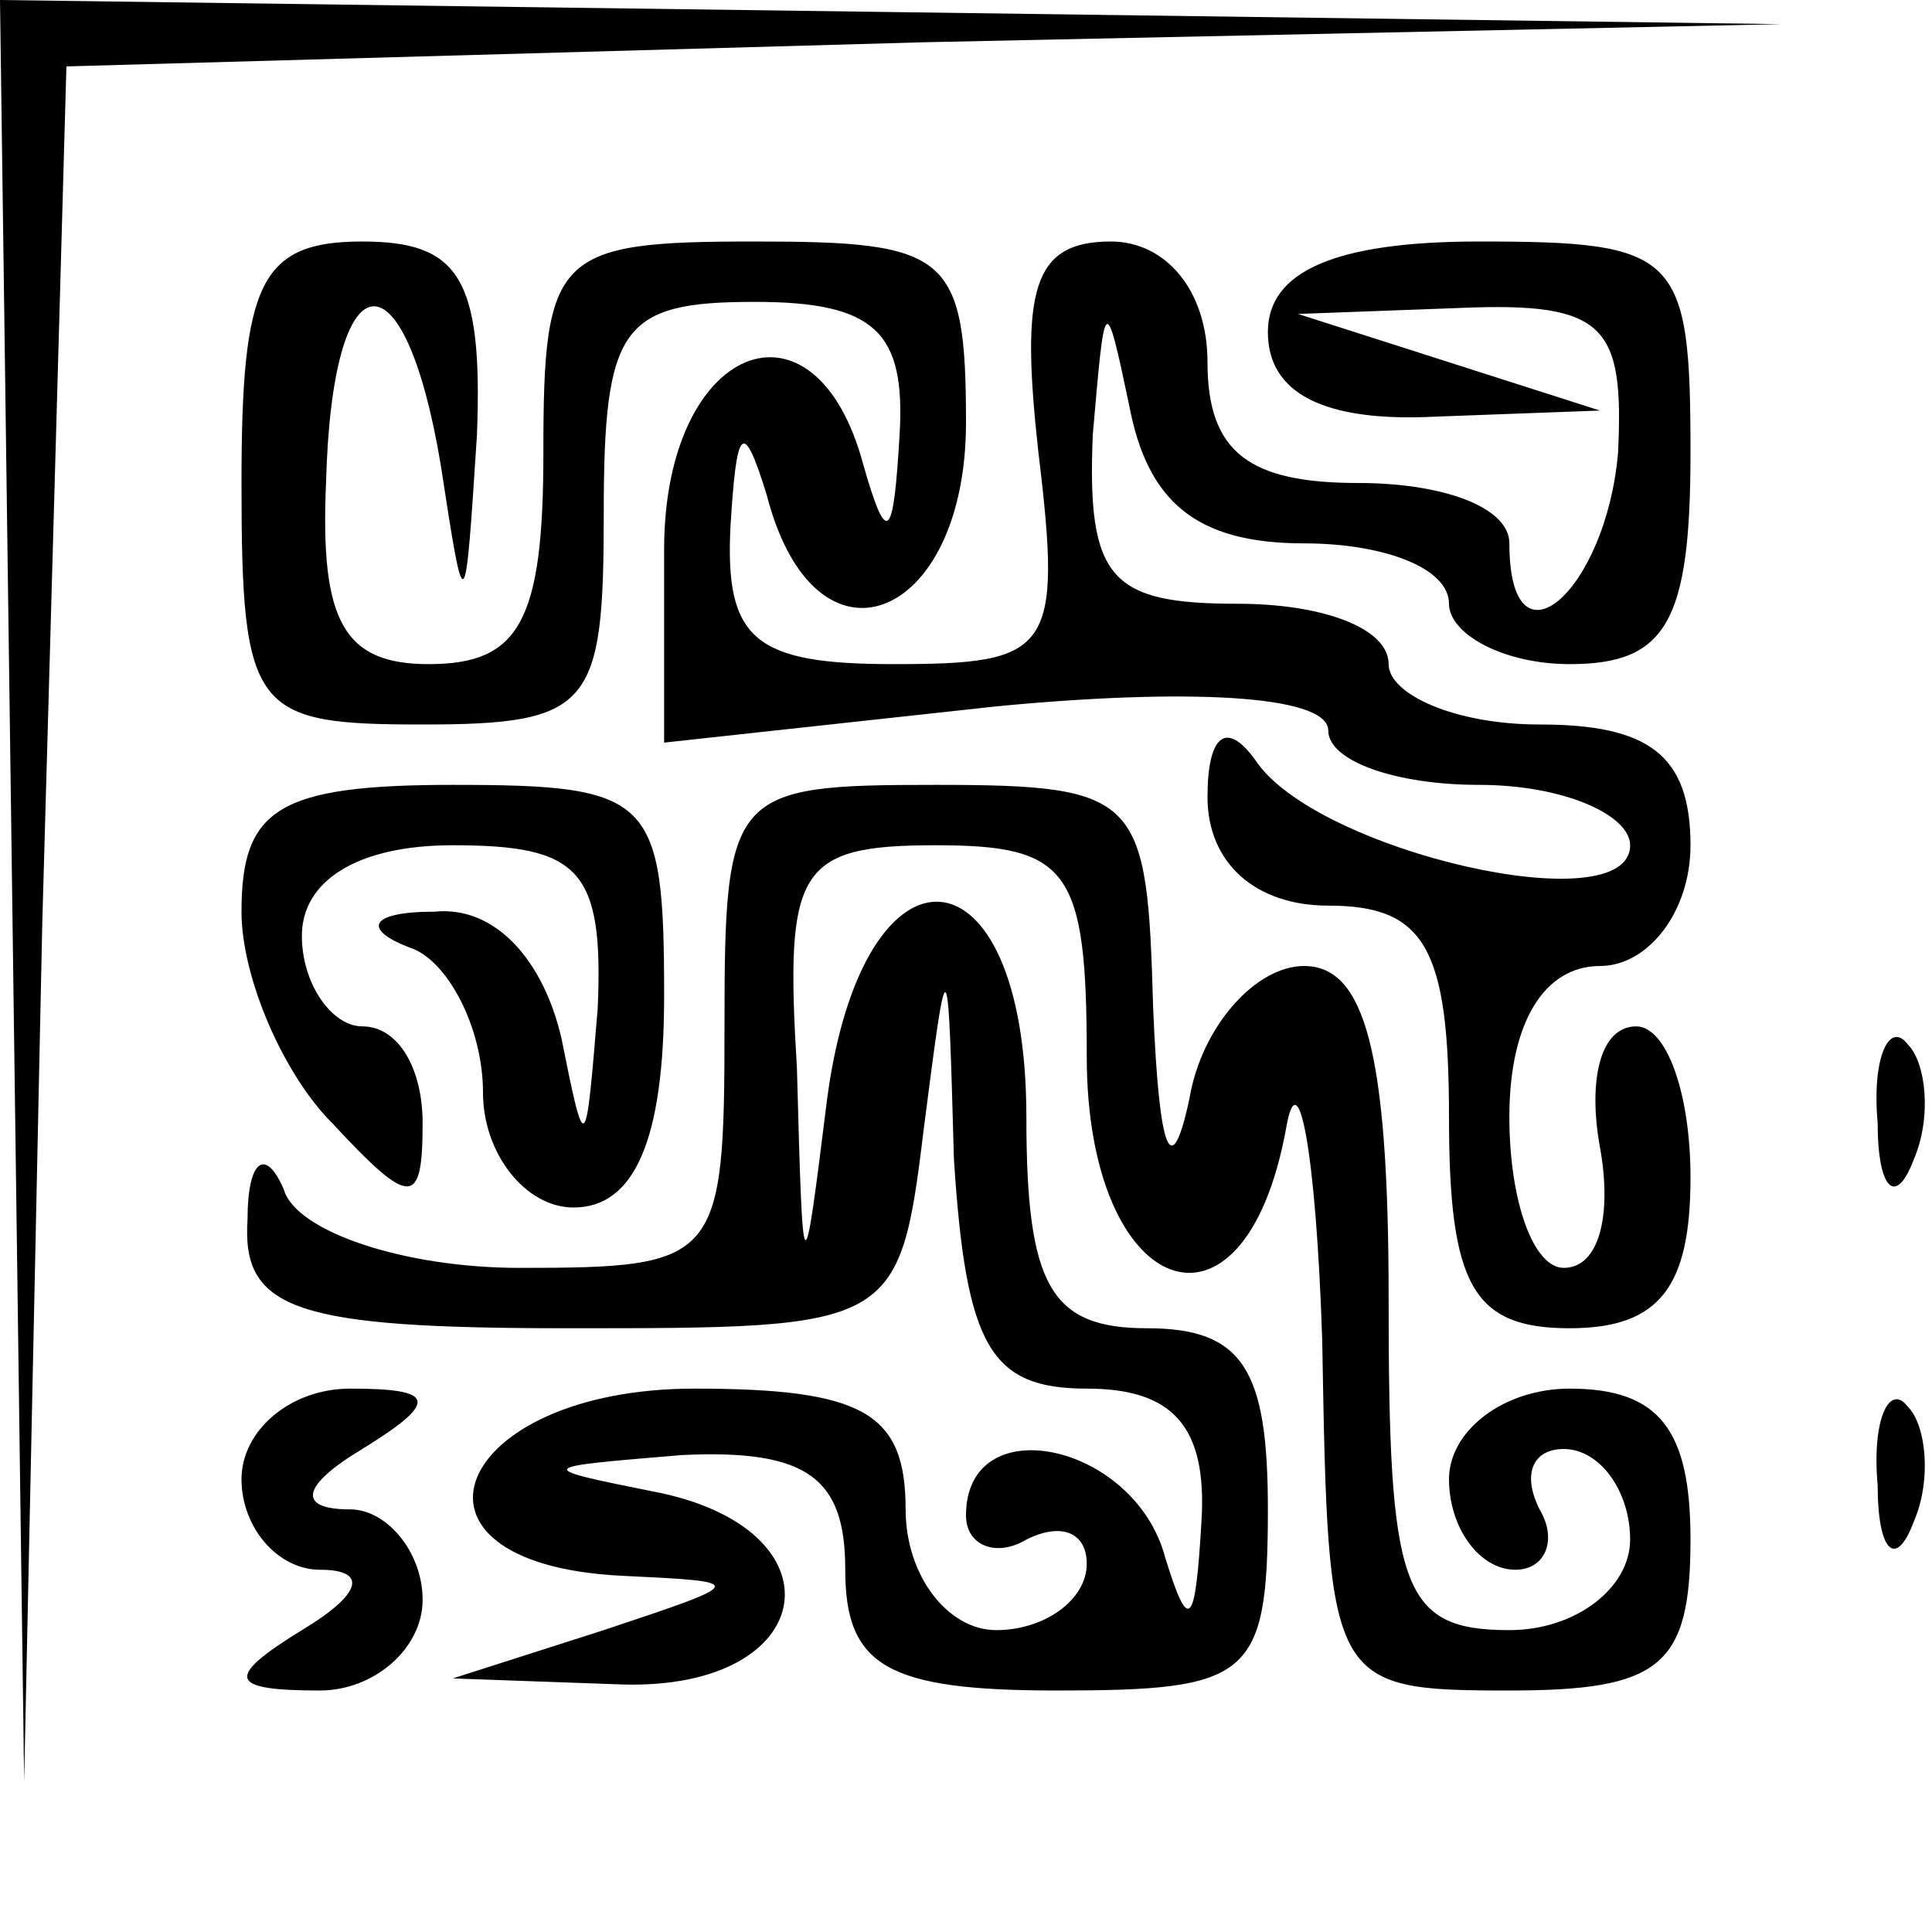 <?xml version="1.0" standalone="no"?>
<!DOCTYPE svg PUBLIC "-//W3C//DTD SVG 20010904//EN"
 "http://www.w3.org/TR/2001/REC-SVG-20010904/DTD/svg10.dtd">
<svg version="1.0" xmlns="http://www.w3.org/2000/svg"
 width="32pt" height="32pt" viewBox="0 0 32 32"
 preserveAspectRatio="xMidYMid meet">
<g transform="translate(0,32) scale(0.1,-0.1)"
fill="#000000" stroke="none">
<path fill="#000000" stroke="none" d="M2 173 l2 -148 3 142 4 142 142 4 142
3 -147 2 -148 2 2 -147z"/>
<path fill="#000000" stroke="none" d="M40 240 c0 -38 2 -40 30 -40 28 0 30 3
30 35 0 31 3 35 25 35 20 0 25 -5 24 -22 -1 -17 -2 -19 -6 -5 -8 30 -33 20
-33 -14 l0 -32 55 6 c31 3 55 2 55 -4 0 -5 11 -9 25 -9 14 0 25 -5 25 -10 0
-13 -52 -1 -62 14 -5 7 -8 4 -8 -6 0 -11 8 -18 20 -18 16 0 20 -7 20 -35 0
-28 4 -35 20 -35 15 0 20 7 20 25 0 14 -4 25 -9 25 -6 0 -8 -9 -6 -20 2 -11 0
-20 -6 -20 -5 0 -9 11 -9 25 0 16 6 25 15 25 8 0 15 9 15 20 0 15 -7 20 -25
20 -14 0 -25 5 -25 10 0 6 -11 10 -25 10 -21 0 -25 4 -24 28 2 23 2 24 6 5 3
-16 11 -23 29 -23 13 0 24 -4 24 -10 0 -5 9 -10 20 -10 16 0 20 7 20 35 0 33
-2 35 -35 35 -24 0 -35 -5 -35 -15 0 -10 9 -15 28 -14 l27 1 -25 8 -25 8 27 1
c24 1 27 -3 26 -24 -2 -23 -18 -37 -18 -15 0 6 -11 10 -25 10 -18 0 -25 5 -25
20 0 12 -7 20 -16 20 -13 0 -15 -8 -12 -35 4 -33 2 -35 -24 -35 -23 0 -28 4
-27 23 1 16 2 18 6 5 8 -31 33 -21 33 12 0 28 -3 30 -35 30 -33 0 -35 -2 -35
-35 0 -28 -4 -35 -19 -35 -14 0 -18 7 -17 30 1 38 13 39 19 3 4 -26 4 -26 6 5
1 26 -3 32 -19 32 -17 0 -20 -7 -20 -40z"/>
<path fill="#000000" stroke="none" d="M40 169 c0 -11 7 -27 15 -35 13 -14 15
-14 15 0 0 9 -4 16 -10 16 -5 0 -10 7 -10 15 0 9 9 15 25 15 21 0 25 -4 24
-27 -2 -24 -2 -25 -6 -5 -3 13 -11 22 -21 21 -11 0 -12 -3 -4 -6 6 -2 12 -13
12 -24 0 -10 7 -19 15 -19 10 0 15 11 15 35 0 33 -2 35 -35 35 -29 0 -35 -4
-35 -21z"/>
<path fill="#000000" stroke="none" d="M120 150 c0 -39 -1 -40 -34 -40 -19 0
-37 6 -39 13 -3 7 -6 5 -6 -5 -1 -15 8 -18 53 -18 54 0 55 0 59 33 4 31 4 31
5 -5 2 -31 6 -38 22 -38 14 0 20 -6 19 -22 -1 -17 -2 -19 -6 -6 -5 19 -33 25
-33 7 0 -5 5 -7 10 -4 6 3 10 1 10 -4 0 -6 -7 -11 -15 -11 -8 0 -15 9 -15 20
0 16 -7 20 -35 20 -40 0 -52 -29 -12 -31 21 -1 21 -1 -3 -9 l-25 -8 28 -1 c33
-1 37 26 5 32 -20 4 -19 4 5 6 21 1 27 -4 27 -19 0 -16 7 -20 35 -20 32 0 35
2 35 30 0 23 -4 30 -20 30 -16 0 -20 7 -20 35 0 46 -27 48 -33 3 -4 -32 -4
-32 -5 5 -2 33 0 37 23 37 22 0 25 -4 25 -35 0 -40 26 -50 33 -12 2 12 5 -4 6
-35 1 -57 1 -58 31 -58 25 0 30 4 30 25 0 18 -5 25 -20 25 -11 0 -20 -7 -20
-15 0 -8 5 -15 11 -15 5 0 7 5 4 10 -3 6 -1 10 4 10 6 0 11 -7 11 -15 0 -8 -9
-15 -20 -15 -18 0 -20 7 -20 55 0 41 -4 55 -14 55 -8 0 -17 -10 -19 -22 -3
-14 -5 -9 -6 15 -1 35 -2 37 -36 37 -34 0 -35 -1 -35 -40z"/>
<path fill="#000000" stroke="none" d="M311 134 c0 -11 3 -14 6 -6 3 7 2 16
-1 19 -3 4 -6 -2 -5 -13z"/>
<path fill="#000000" stroke="none" d="M40 75 c0 -8 6 -15 13 -15 8 0 7 -4 -3
-10 -13 -8 -12 -10 3 -10 9 0 17 7 17 15 0 8 -6 15 -12 15 -9 0 -8 4 2 10 13
8 12 10 -2 10 -10 0 -18 -7 -18 -15z"/>
<path fill="#000000" stroke="none" d="M311 74 c0 -11 3 -14 6 -6 3 7 2 16 -1
19 -3 4 -6 -2 -5 -13z"/>
</g>
</svg>
